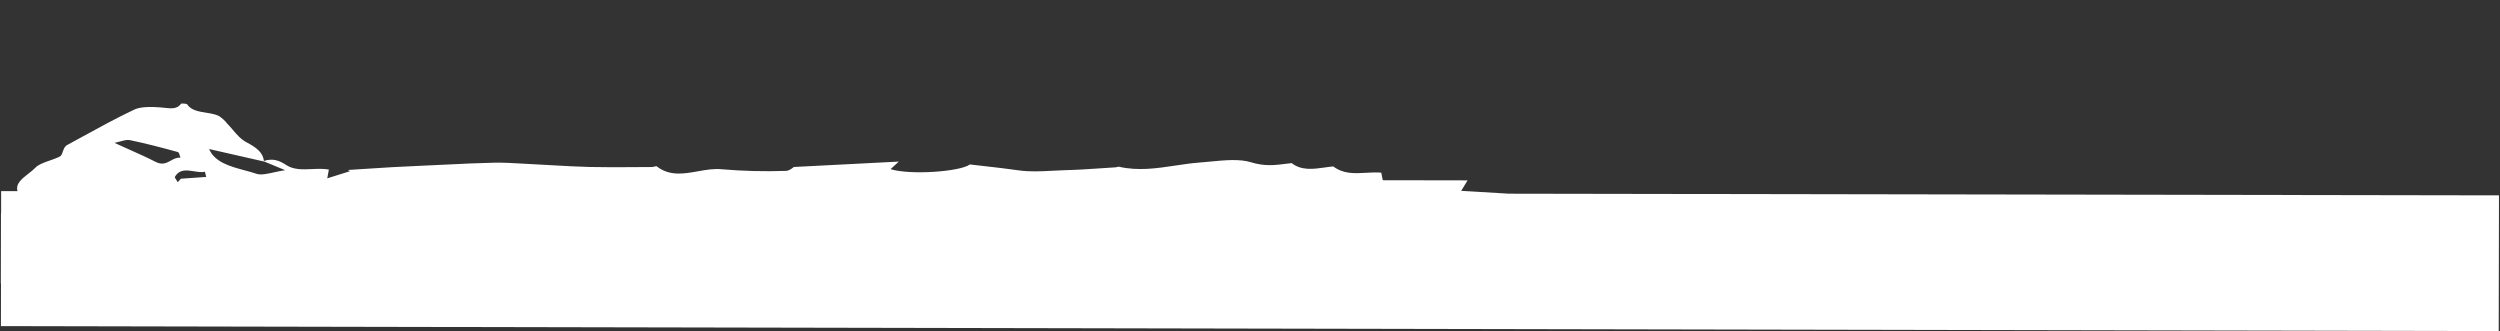 <svg width="2445" height="324" viewBox="0 0 2445 324" fill="none" xmlns="http://www.w3.org/2000/svg">
<rect x="0" y="0" width="2445" height="324" fill="#333333" stroke="none"/>
<g clip-path="url(#clip0_318_1275)">
<path fill-rule="evenodd" clip-rule="evenodd" d="M258.134 157.849C258.137 157.885 258.139 157.922 258.142 157.958C240.956 154.049 223.735 150.125 204.482 145.738C210.089 158.733 224.998 162.745 239.253 166.581C243.277 167.664 247.25 168.733 250.946 169.986C255.102 171.395 261.292 170.035 268.252 168.506C271.67 167.755 275.275 166.963 278.915 166.438C269.666 162.614 263.844 160.208 258.134 157.849ZM279.723 161.273C273.391 157.094 266.803 154.504 258.097 157.423C257.294 149.383 250.976 144.339 241.347 139.301C235.588 136.288 231.661 131.665 227.73 127.037C225.944 124.934 224.156 122.829 222.195 120.874C220.118 118.113 217.39 115.601 214.117 113.439C210.503 111.661 206.035 110.945 201.548 110.226C194.229 109.054 186.857 107.872 183.046 102.06C182.576 101.342 177.48 101.004 177.186 101.4C173.173 106.8 167.529 106.17 161.115 105.455C159.857 105.315 158.57 105.172 157.26 105.069C148.745 104.407 137.8 104.114 131.468 107.113C113.659 115.548 96.725 124.836 79.796 134.122C74.914 136.8 70.031 139.478 65.129 142.135C63.72 143.295 62.744 144.668 62.284 146.139C61.844 146.933 61.546 147.84 61.249 148.741C60.668 150.51 60.093 152.258 58.473 153.089C55.547 154.591 52.08 155.8 48.649 156.997C43.059 158.947 37.563 160.864 34.644 163.962C32.761 165.96 30.309 167.867 27.826 169.798C21.492 174.722 14.958 179.803 17.158 186.959L1.125 186.932L1.089 208.565C-1.486 209.31 -4.081 210.026 -6.671 210.74C-9.205 211.439 -11.734 212.136 -14.237 212.859C-8.546 222.012 -19.489 239.114 -33.172 246.27L-21.443 257.856L-35.48 261.089C-23.19 266.521 -11.09 271.869 0.973 277.201L0.898 321.287C-1.183 322.216 -3.05 323.372 -4.621 324.722C-14.638 333.533 -23.642 342.894 -32.559 352.253C-35.471 355.402 -37.61 358.852 -38.893 362.467C-40.056 365.639 -40.915 368.871 -41.773 372.101C-43.015 376.78 -44.256 381.453 -46.42 385.925C-63.394 421.015 -70.337 456.274 -53.512 492.415C-46.405 507.68 -38.507 512.611 -14.779 513.425C-9.663 513.601 -4.546 513.767 0.572 513.924L0.066 812.379C-1.314 814.671 -1.734 817.212 -0.056 820.371C0.01 820.907 -0.108 821.447 -0.401 821.947C-0.694 822.448 -1.154 822.895 -1.744 823.254C-21.83 834.835 -18.688 849.035 -15.594 863.015C-14.525 867.848 -13.461 872.655 -13.365 877.319C-13.273 881.79 -9.477 886.137 -5.623 890.551C-3.62 892.844 -1.601 895.156 -0.078 897.513L-0.188 962.527C-2.464 962.656 -4.738 962.792 -7.012 962.937C-13.655 963.945 -19.519 966.574 -23.49 970.326C-31.937 978.098 -39.73 986.187 -46.833 994.557C-50.633 998.625 -53.613 1003.02 -55.692 1007.63C-57.601 1012.29 -59.047 1017.04 -60.493 1021.79C-61.678 1025.68 -62.864 1029.57 -64.304 1033.41C-76.489 1065.94 -84.128 1098.64 -69.07 1131.68C-58.406 1155.07 -53.629 1157.14 -17.332 1157.63C-11.727 1157.71 -6.123 1157.78 -0.519 1157.85L-1.524 1751.93L2441.47 1756.07L2442.32 1257.37C2444.43 1257.36 2446.55 1257.35 2448.66 1257.34C2462.01 1257.27 2468.17 1253.29 2473.68 1245.87C2482.13 1234.48 2491.19 1223.3 2500.39 1211.95C2504.18 1207.28 2508 1202.57 2511.8 1197.81C2511.92 1197.84 2512.15 1197.89 2512.47 1197.96C2513.81 1198.26 2516.69 1198.9 2519.63 1199.39C2524.02 1200.13 2528.79 1200.57 2533.54 1201.02C2543.82 1201.99 2554.09 1202.95 2560.61 1206.83C2576.31 1216.16 2592.12 1214.82 2605.84 1213.66C2610.7 1213.25 2615.3 1212.86 2619.54 1212.97C2621.62 1210.81 2623.33 1208.96 2624.83 1207.34C2627.61 1204.35 2629.67 1202.13 2632.01 1200.05C2639.83 1192.22 2648.61 1184.85 2658.25 1178.03C2661.19 1176.18 2662.72 1173.76 2664.27 1171.31C2666.94 1167.09 2669.66 1162.79 2679.79 1161.21C2704.78 1157.31 2720.64 1145.39 2726.66 1126.89C2727.3 1124.92 2727.11 1122.77 2726.91 1120.56C2726.39 1114.84 2725.83 1108.69 2739.65 1103.9C2756.3 1098.14 2754.3 1072.22 2741.4 1060.42C2734.16 1054.7 2725.68 1049.76 2716.24 1045.77C2711.74 1043.58 2707.29 1041.26 2702.84 1038.93C2690.29 1032.38 2677.68 1025.79 2663.5 1022.09C2631.58 1013.98 2598.75 1007.65 2565.33 1003.15C2524.56 997.414 2483.69 991.985 2442.77 986.741L2444.12 191.069L1475.68 189.429L1429.03 186.631L1435.32 176.406L1352.34 176.266C1351.74 173.227 1351.29 170.923 1350.88 168.862C1346.03 168.413 1341.04 168.701 1336.05 168.99C1324.92 169.632 1313.77 170.276 1303.95 162.775C1301.27 162.989 1298.45 163.392 1295.56 163.805C1284.69 165.355 1272.76 167.056 1263.24 159.51C1261.66 159.698 1260.13 159.894 1258.62 160.086C1246.89 161.582 1236.88 162.859 1223.45 158.69C1212.34 155.24 1197.55 156.675 1183.43 158.045C1179.89 158.388 1176.4 158.728 1173.01 158.985C1165.08 159.588 1157.21 160.765 1149.35 161.943C1131.3 164.646 1113.26 167.348 1094.37 163.086C1093.88 162.976 1093.27 163.15 1092.65 163.331C1092.18 163.466 1091.7 163.605 1091.25 163.632C1086.54 163.918 1081.84 164.237 1077.14 164.557C1065.57 165.344 1053.99 166.131 1042.39 166.406C1038.05 166.509 1033.71 166.746 1029.38 166.983C1018.29 167.588 1007.18 168.193 995.987 166.571C985.42 165.04 974.751 163.831 963.697 162.578C958.737 162.016 953.7 161.445 948.559 160.833C939.064 167.914 890.35 171.427 870.96 165.435L879.009 158.031L776.366 163.312C776.273 163.361 776.08 163.515 775.804 163.736C774.549 164.738 771.583 167.108 768.589 167.121C747.849 167.848 727.052 167.335 706.44 165.587C698.606 164.669 690.564 166.103 682.544 167.533C668.627 170.015 654.778 172.484 642.197 162.63C641.943 162.431 641.107 162.641 640.138 162.884C639.275 163.101 638.306 163.344 637.553 163.347C632.212 163.365 626.869 163.404 621.527 163.444C606.644 163.554 591.76 163.664 576.899 163.316C564.622 163.028 552.367 162.323 540.111 161.618C533.723 161.25 527.334 160.883 520.941 160.574C517.581 160.412 514.218 160.214 510.855 160.016C501.705 159.478 492.548 158.94 483.428 159.116C468.107 159.413 452.807 160.162 437.506 160.911C431.657 161.197 425.808 161.483 419.957 161.744C418.355 161.816 416.753 161.887 415.15 161.958C404.609 162.425 394.066 162.893 383.541 163.494C373.465 164.069 363.399 164.731 353.334 165.393C348.98 165.679 344.625 165.965 340.27 166.244L342.275 167.446L320.079 174.399L321.618 165.826C316.173 164.863 310.546 165.118 305.003 165.37C295.969 165.779 287.158 166.179 279.723 161.273ZM126.77 146.405C122.195 144.363 117.295 142.176 111.957 139.731C113.852 139.359 115.7 138.852 117.464 138.367C121.063 137.379 124.317 136.485 126.933 137.025C142.84 140.309 158.396 144.426 173.829 148.662C175.005 148.984 175.428 150.573 175.851 152.163C176.047 152.9 176.244 153.637 176.515 154.247C172.865 153.863 169.994 155.454 167.098 157.06C162.933 159.368 158.715 161.706 152.051 158.247C144.373 154.261 136.275 150.647 126.77 146.405ZM200.427 167.995L201.682 173.032L200.216 173.135C193.118 173.633 185.908 174.14 176.974 174.767C177.745 173.938 176.426 175.356 173.815 178.161C173.239 177.095 172.644 176.218 172.151 175.491C171.316 174.26 170.771 173.458 171.103 172.894C175.593 165.256 182.607 166.375 189.645 167.498C193.355 168.09 197.071 168.683 200.427 167.995Z" fill="white"/>
</g>
<defs>
<clipPath id="clip0_318_1275">
<rect width="2443" height="318" fill="white" transform="matrix(1 0.002 0.002 -1 0.732 318.932)"/>
</clipPath>
</defs>
</svg>
